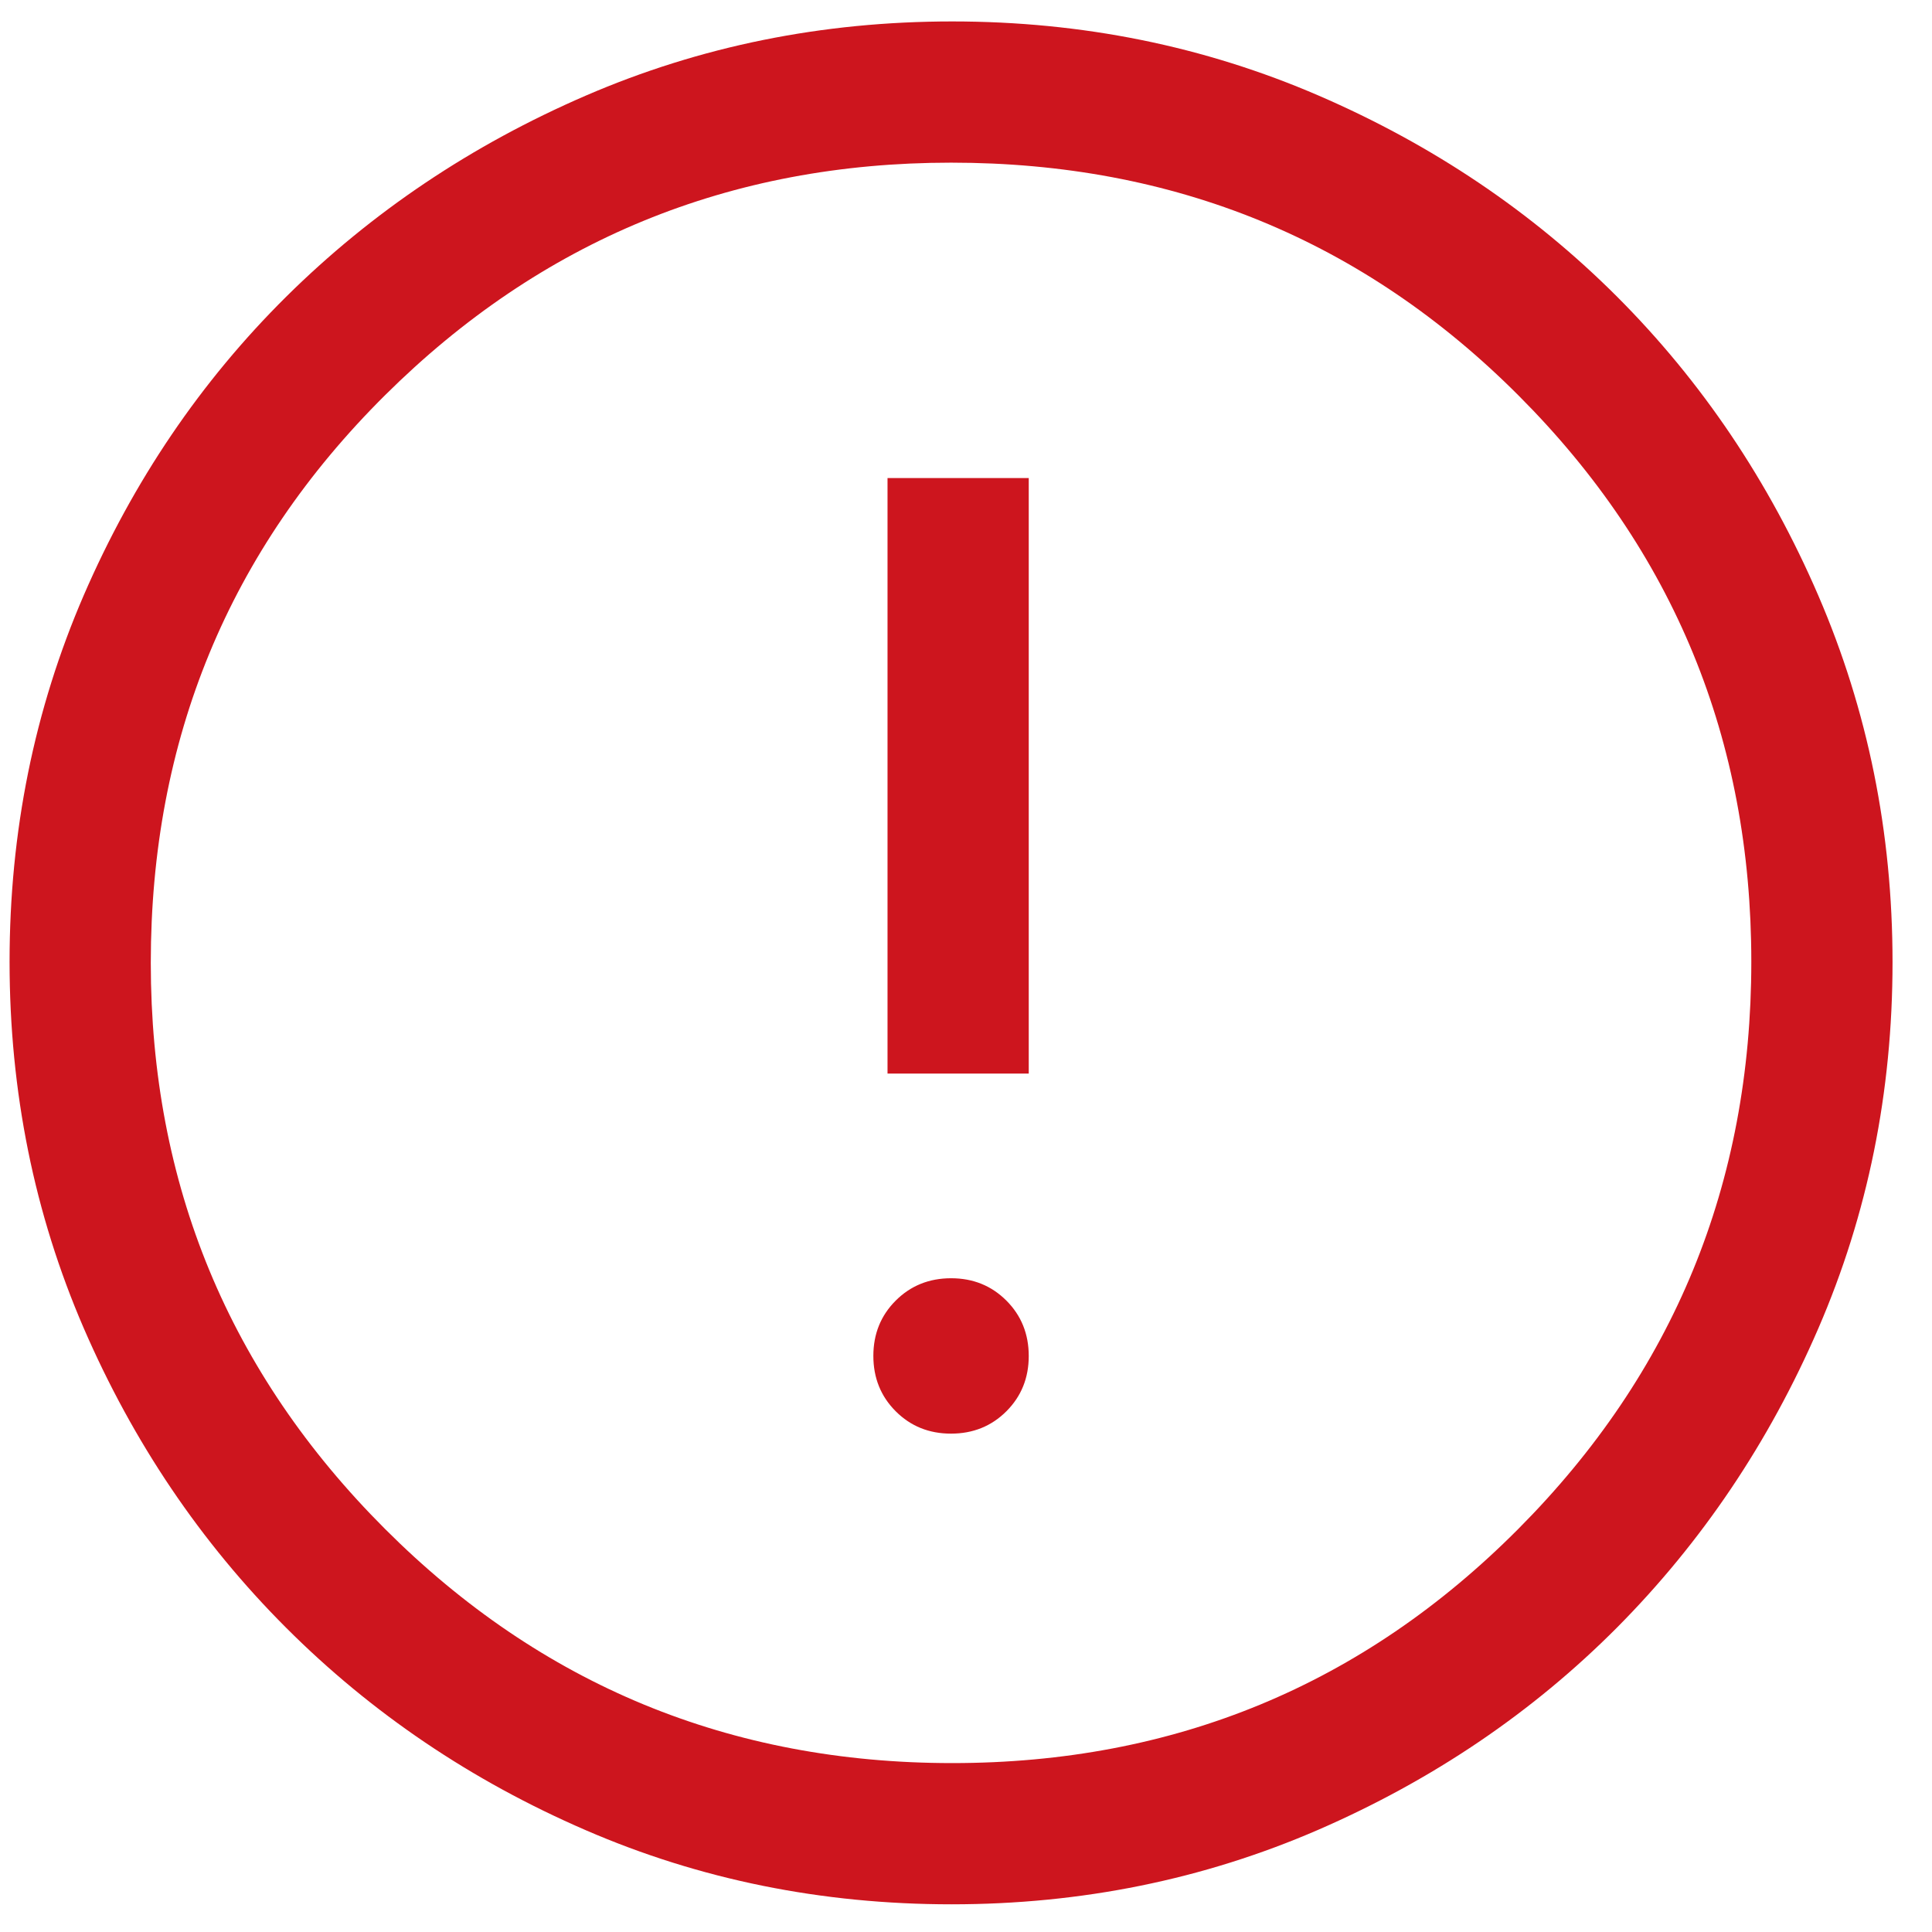 <svg width="21" height="21" viewBox="0 0 21 21" fill="none" xmlns="http://www.w3.org/2000/svg">
<path d="M10.337 15.583C10.576 15.583 10.777 15.502 10.939 15.34C11.101 15.178 11.182 14.978 11.182 14.739C11.182 14.5 11.101 14.299 10.939 14.137C10.777 13.975 10.577 13.894 10.338 13.894C10.099 13.894 9.898 13.975 9.736 14.137C9.574 14.299 9.493 14.499 9.493 14.738C9.493 14.977 9.574 15.178 9.736 15.34C9.898 15.502 10.098 15.583 10.337 15.583ZM9.647 11.669H11.182V5.196H9.647V11.669ZM10.344 20.699C8.933 20.699 7.607 20.431 6.366 19.893C5.125 19.356 4.04 18.623 3.11 17.693C2.181 16.764 1.448 15.678 0.91 14.436C0.373 13.193 0.104 11.866 0.104 10.453C0.104 9.041 0.373 7.714 0.91 6.471C1.448 5.229 2.181 4.147 3.11 3.226C4.04 2.305 5.126 1.576 6.368 1.039C7.611 0.502 8.938 0.233 10.35 0.233C11.763 0.233 13.09 0.502 14.333 1.039C15.575 1.576 16.657 2.305 17.578 3.226C18.498 4.147 19.228 5.23 19.765 6.475C20.302 7.72 20.571 9.048 20.571 10.459C20.571 11.87 20.302 13.197 19.765 14.438C19.228 15.679 18.498 16.762 17.578 17.689C16.657 18.615 15.573 19.348 14.329 19.889C13.084 20.429 11.755 20.699 10.344 20.699ZM10.35 19.164C12.764 19.164 14.815 18.316 16.503 16.619C18.192 14.922 19.036 12.867 19.036 10.453C19.036 8.04 18.193 5.989 16.508 4.301C14.823 2.612 12.766 1.768 10.338 1.768C7.933 1.768 5.882 2.611 4.185 4.296C2.488 5.981 1.639 8.038 1.639 10.466C1.639 12.871 2.488 14.922 4.185 16.619C5.882 18.316 7.937 19.164 10.35 19.164Z" fill="#CD151E"/>
</svg>
